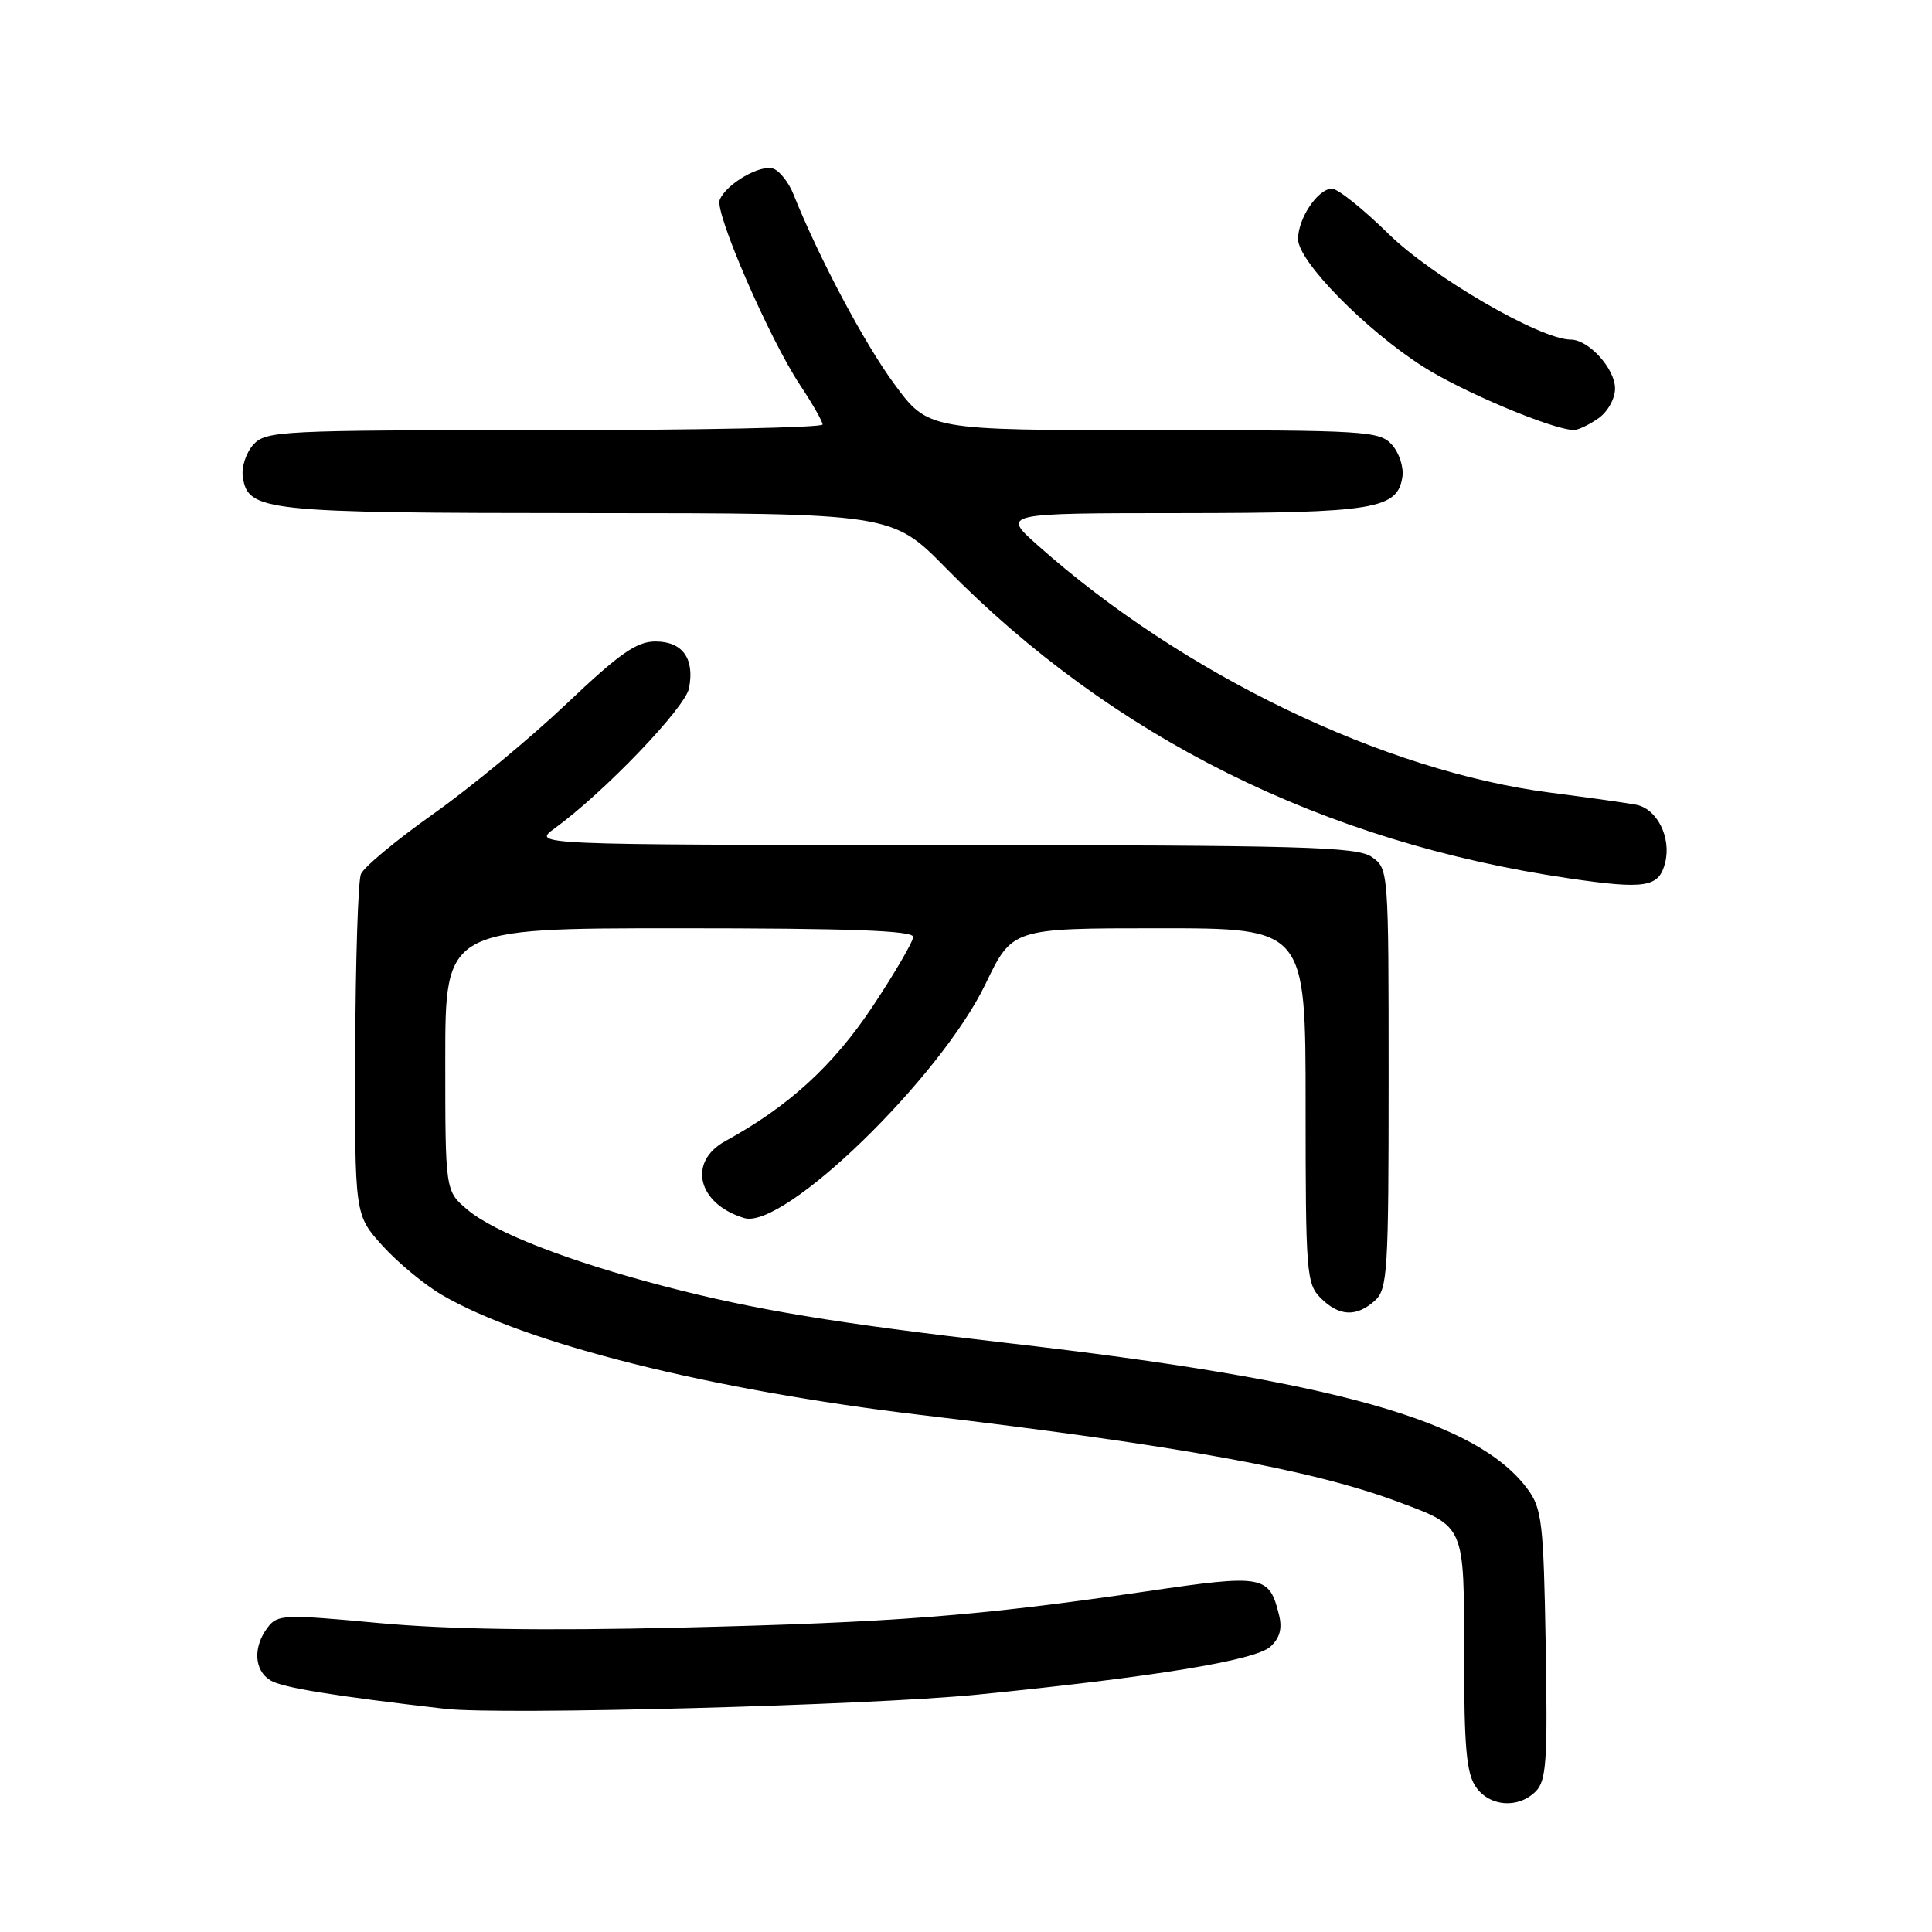 <?xml version="1.0" encoding="UTF-8" standalone="no"?>
<!DOCTYPE svg PUBLIC "-//W3C//DTD SVG 1.1//EN" "http://www.w3.org/Graphics/SVG/1.1/DTD/svg11.dtd" >
<svg xmlns="http://www.w3.org/2000/svg" xmlns:xlink="http://www.w3.org/1999/xlink" version="1.1" viewBox="0 0 256 256">
 <g >
 <path fill="currentColor"
d=" M 203.49 237.37 C 204.90 235.95 205.08 233.34 204.81 217.94 C 204.53 201.76 204.31 199.88 202.42 197.32 C 195.71 188.23 176.88 182.94 133.50 177.96 C 110.81 175.35 99.99 173.56 88.00 170.43 C 75.27 167.10 65.54 163.32 61.95 160.30 C 59.00 157.82 59.00 157.82 59.00 140.41 C 59.00 123.00 59.00 123.00 90.00 123.00 C 112.52 123.00 121.00 123.31 121.00 124.14 C 121.00 124.76 118.57 128.93 115.60 133.40 C 110.39 141.22 104.48 146.62 96.11 151.20 C 91.07 153.96 92.44 159.53 98.61 161.40 C 103.83 162.99 124.60 142.84 130.59 130.37 C 134.14 123.00 134.14 123.00 153.57 123.00 C 173.00 123.00 173.00 123.00 173.00 146.50 C 173.00 168.67 173.11 170.11 175.00 172.00 C 177.43 174.43 179.74 174.54 182.17 172.35 C 183.86 170.82 184.00 168.55 184.00 142.90 C 184.00 115.32 183.98 115.10 181.78 113.56 C 179.83 112.19 172.73 112.00 125.03 111.97 C 70.50 111.94 70.50 111.94 73.50 109.76 C 80.03 105.01 90.81 93.78 91.30 91.19 C 92.06 87.25 90.44 85.00 86.85 85.00 C 84.35 85.00 82.10 86.58 75.07 93.25 C 70.29 97.79 62.36 104.35 57.44 107.83 C 52.52 111.31 48.19 114.91 47.82 115.83 C 47.45 116.75 47.11 127.29 47.07 139.25 C 47.00 160.99 47.00 160.99 50.67 165.05 C 52.68 167.28 56.23 170.22 58.55 171.58 C 69.52 178.01 94.16 184.19 122.00 187.49 C 156.38 191.56 173.93 194.76 185.26 199.00 C 194.17 202.33 194.00 201.94 194.00 219.35 C 194.00 231.49 194.31 235.00 195.56 236.78 C 197.39 239.40 201.18 239.68 203.49 237.37 Z  M 129.46 224.55 C 152.85 222.22 166.28 220.02 168.31 218.21 C 169.57 217.08 169.92 215.82 169.49 214.04 C 168.18 208.70 167.49 208.57 151.85 210.87 C 129.51 214.14 118.54 214.99 90.00 215.67 C 72.01 216.10 59.22 215.90 50.18 215.06 C 37.60 213.89 36.77 213.92 35.46 215.66 C 33.51 218.23 33.67 221.31 35.80 222.64 C 37.35 223.61 44.13 224.72 59.00 226.43 C 66.37 227.27 115.18 225.97 129.46 224.55 Z  M 220.64 114.31 C 221.48 110.97 219.56 107.15 216.78 106.63 C 215.53 106.39 210.45 105.68 205.50 105.04 C 183.40 102.21 156.71 89.35 137.50 72.25 C 132.72 68.00 132.72 68.00 156.61 67.99 C 182.19 67.97 185.21 67.47 185.83 63.14 C 186.01 61.87 185.38 59.97 184.43 58.92 C 182.79 57.11 180.99 57.00 152.84 57.00 C 123.00 57.00 123.00 57.00 118.48 50.86 C 114.52 45.48 108.50 34.15 105.13 25.72 C 104.52 24.19 103.33 22.68 102.50 22.36 C 100.80 21.71 96.17 24.39 95.36 26.50 C 94.70 28.21 101.96 44.92 106.00 51.00 C 107.65 53.48 108.99 55.84 109.00 56.25 C 109.00 56.66 92.42 57.00 72.15 57.00 C 37.11 57.00 35.23 57.09 33.57 58.92 C 32.62 59.97 31.99 61.87 32.17 63.14 C 32.83 67.76 34.81 67.97 77.85 67.99 C 118.20 68.00 118.20 68.00 125.35 75.28 C 147.39 97.71 175.32 111.61 207.93 116.39 C 218.05 117.87 219.82 117.58 220.64 114.31 Z  M 211.78 55.44 C 213.03 54.57 214.00 52.83 214.00 51.48 C 214.00 48.86 210.51 45.00 208.13 45.00 C 204.12 45.00 189.80 36.69 184.00 31.00 C 180.64 27.70 177.26 25.00 176.50 25.00 C 174.64 25.00 172.00 28.91 172.00 31.68 C 172.00 34.60 180.87 43.66 188.53 48.56 C 193.75 51.90 205.67 56.92 208.53 56.98 C 209.09 56.99 210.56 56.30 211.78 55.44 Z "/>
</g>
</svg>